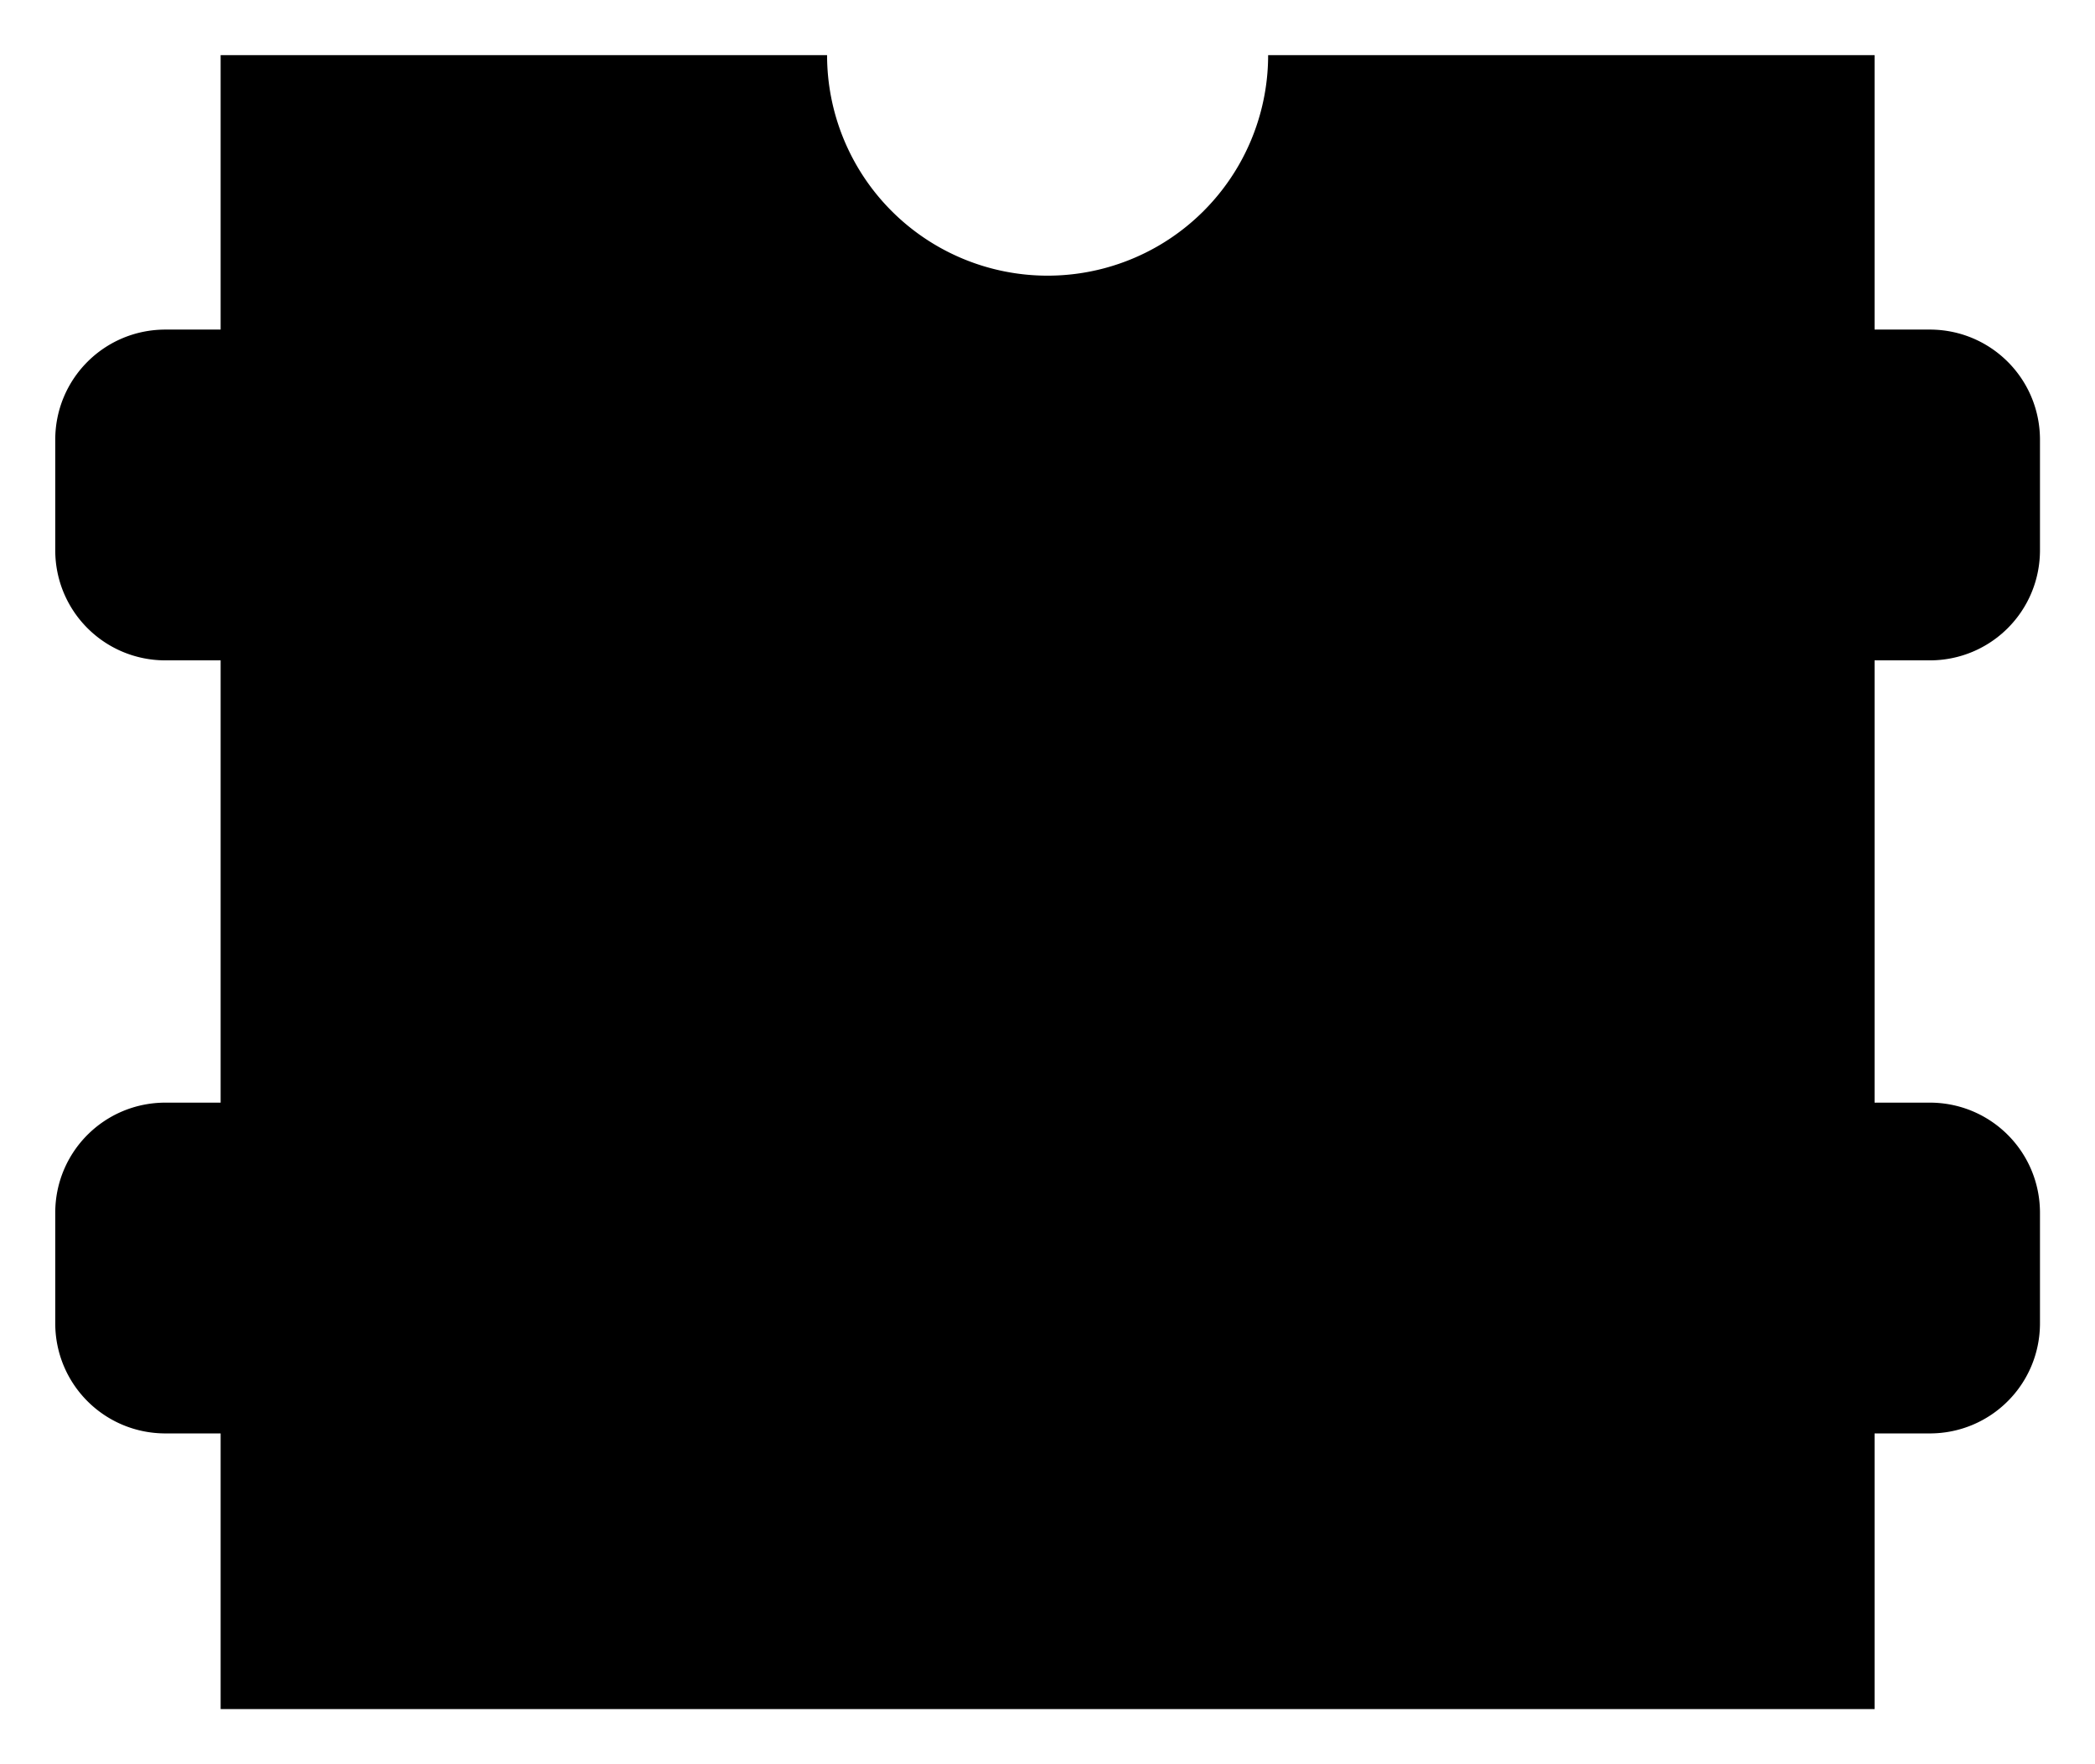<svg xmlns="http://www.w3.org/2000/svg" width="19mm" height="16mm" viewBox="0 0 19 16">
  <g transform="translate(-52.356,-41.369)">
    <path class="outline" 
          d="m 54.357,41.869 v 2.489 h -0.5 c -0.554,0 -1,0.446 -1,1 v 1 c 0,0.554 0.446,1 1,1 h 0.5 v 4.011 h -0.5 c -0.554,0 -1,0.446 -1,1 v 1 c 0,0.554 0.446,1 1,1 h 0.5 v 2.5 h 15 v -2.5 h 0.5 c 0.554,0 1,-0.446 1,-1 v -1 c 0,-0.554 -0.446,-1 -1,-1 h -0.5 v -4.011 h 0.5 c 0.554,0 1,-0.446 1,-1 v -1 c 0,-0.554 -0.446,-1 -1,-1 h -0.5 v -2.489 h -5.5 a 2,2 0 0 1 -2,2 2,2 0 0 1 -2,-2 z"/>
  </g>
</svg>
